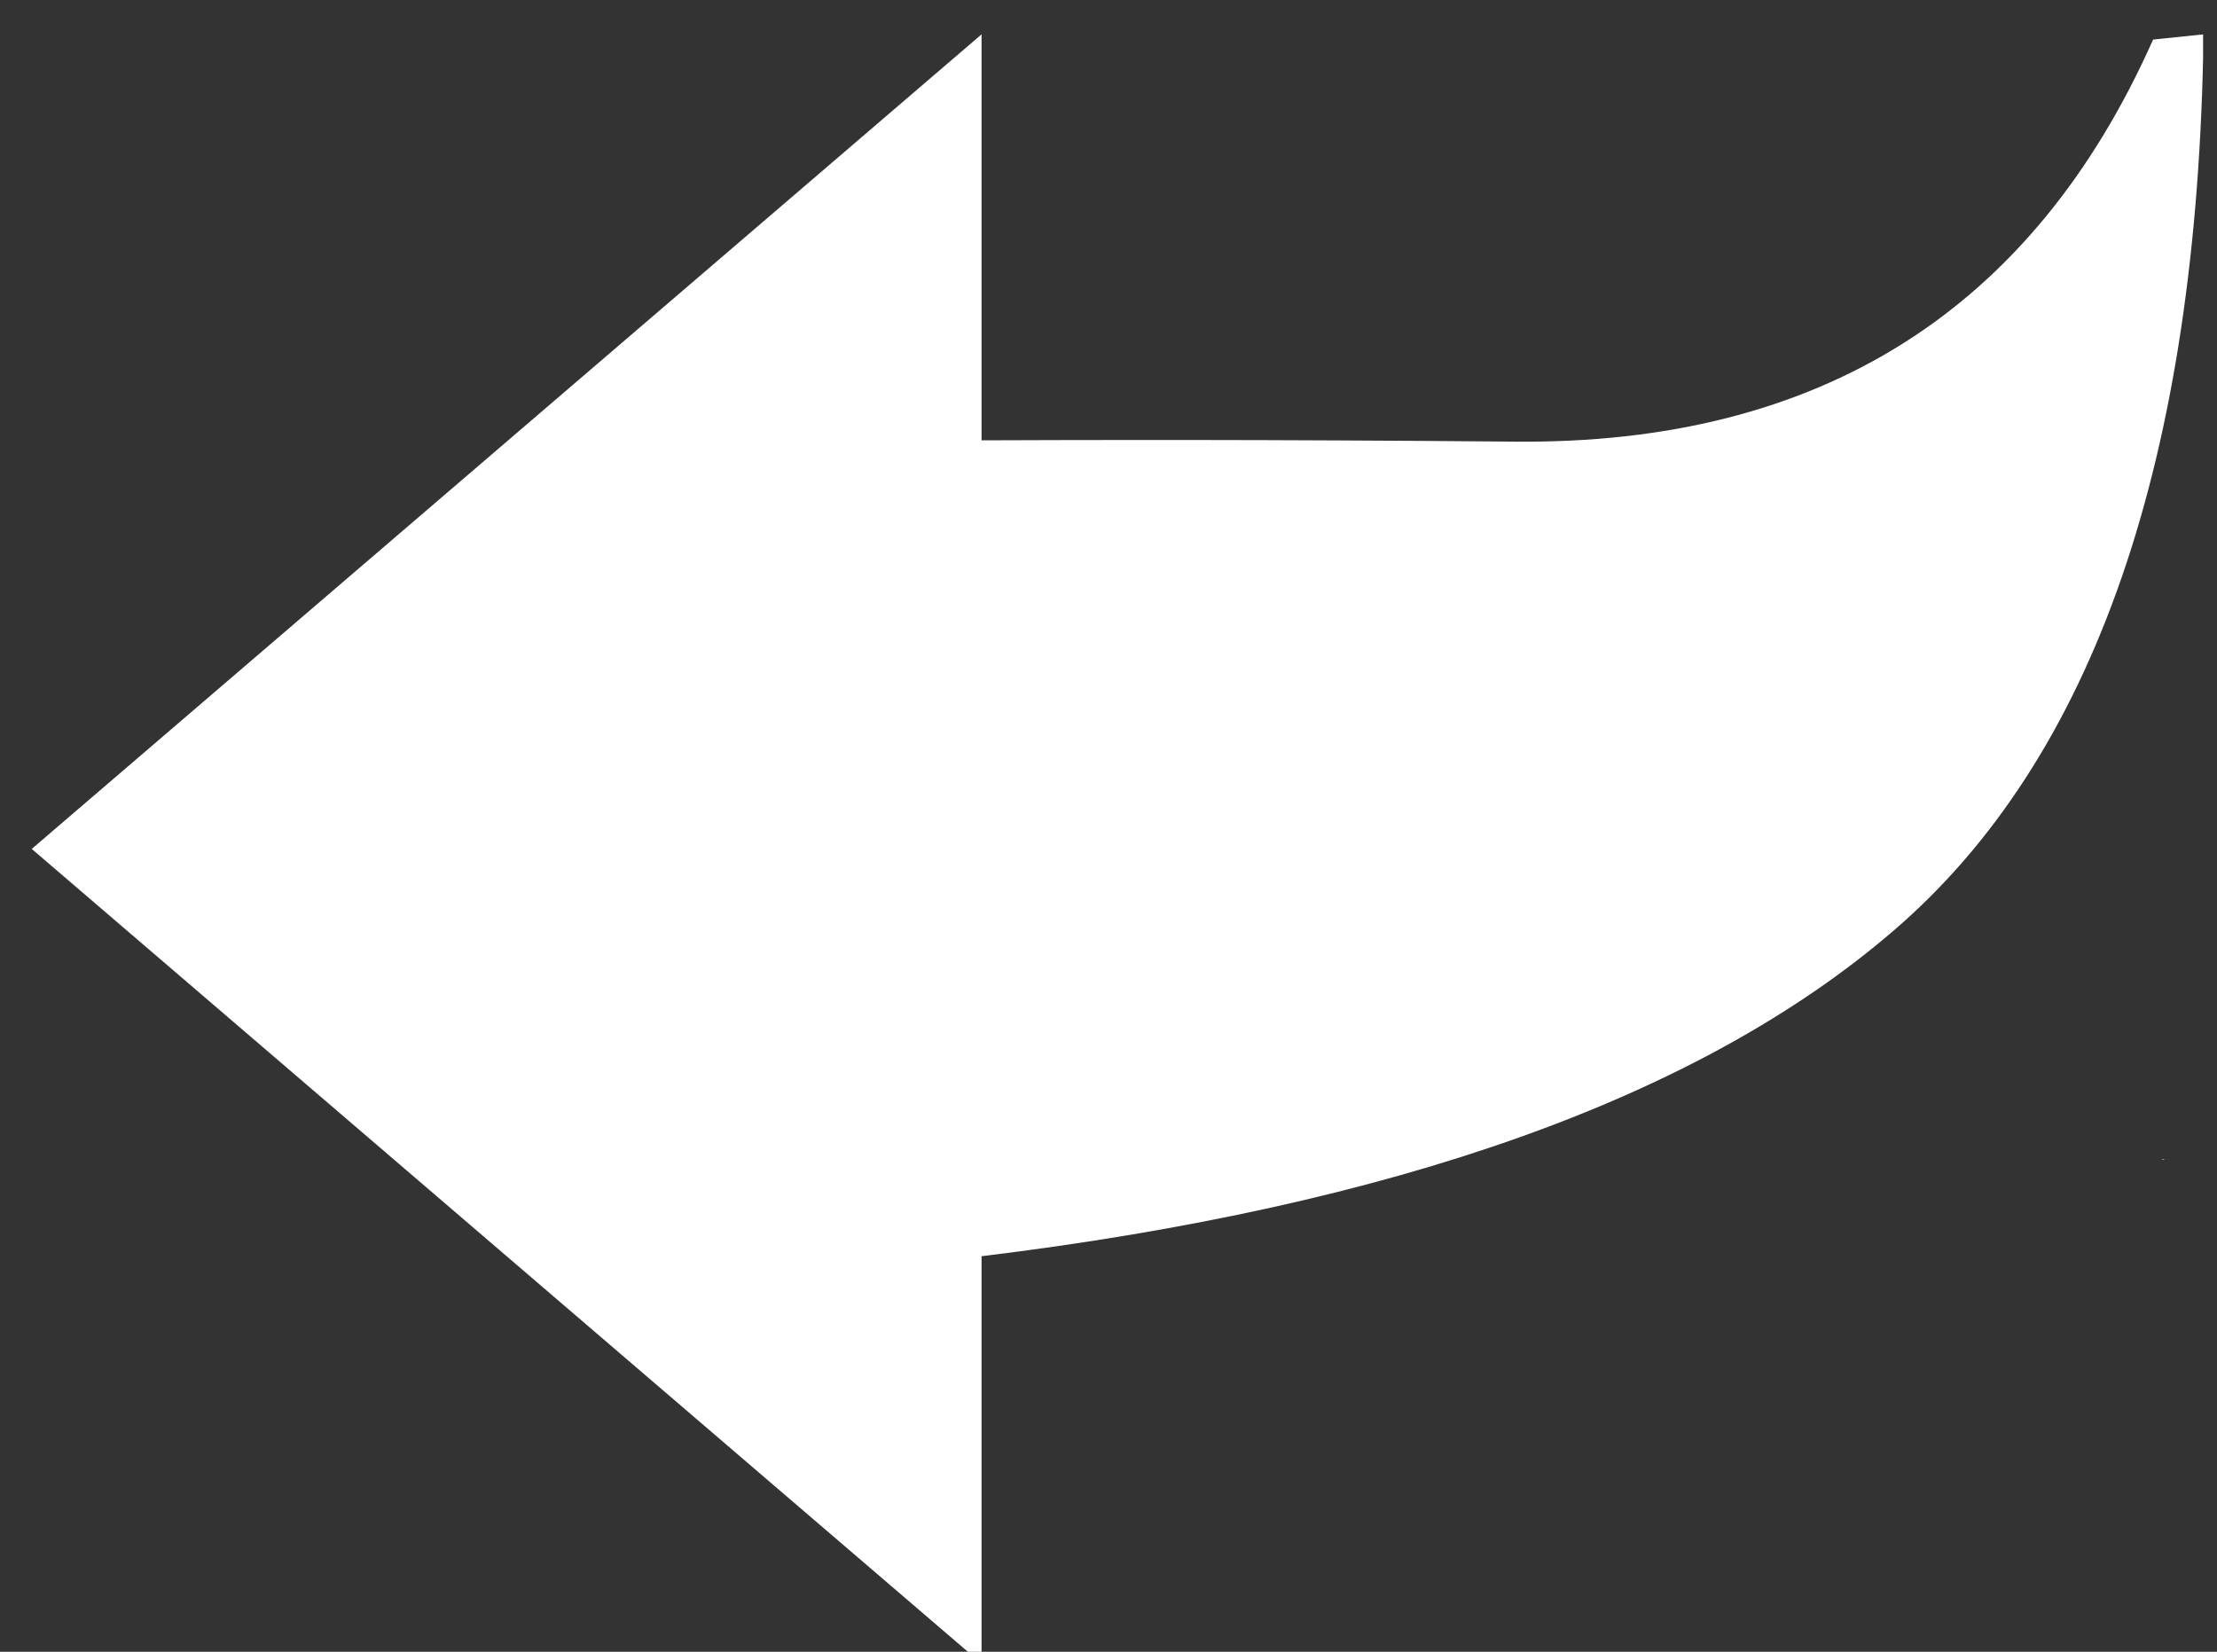 <svg version="1.2" baseProfile="tiny-ps" xmlns="http://www.w3.org/2000/svg" viewBox="0 0 51 38" width="51" height="38">
	<rect x="0" y="0" width="51" height="38" fill="#333333" stroke="none"/>
	<title>图层 1</title>
	<defs>
		<clipPath clipPathUnits="userSpaceOnUse" id="cp1">
			<path d="M50.68 38.27L0.68 38.27L0.68 0.72L50.68 0.72L50.68 38.27Z" />
		</clipPath>
	</defs>
	<style>
		tspan { white-space:pre }
		.shp0 { fill: #ffffff } 
	</style>
	<g id="图层 1">
		<g id="&lt;Group&gt;">
			<g id="&lt;Clip Group&gt;" clip-path="url(#cp1)">
				<path id="&lt;Compound Path&gt;" fill-rule="evenodd" class="shp0" d="M22.58 0.79L22.58 10.13C25.1 10.12 29.16 10.11 34.84 10.16C41.87 10.23 46.76 7.14 49.53 0.91L50.69 0.79C50.56 10.57 48.18 17.44 43.56 21.41C39.1 25.25 32.1 27.74 22.58 28.9L22.58 38.27L0.73 19.53L22.58 0.79ZM49.72 26.67L49.8 26.67C49.79 26.67 49.78 26.68 49.76 26.68C49.74 26.68 49.73 26.67 49.72 26.67ZM50.08 25.9L50.09 25.9C50.09 25.9 50.08 25.9 50.08 25.9Z" />
			</g>
		</g>
	</g>
</svg>